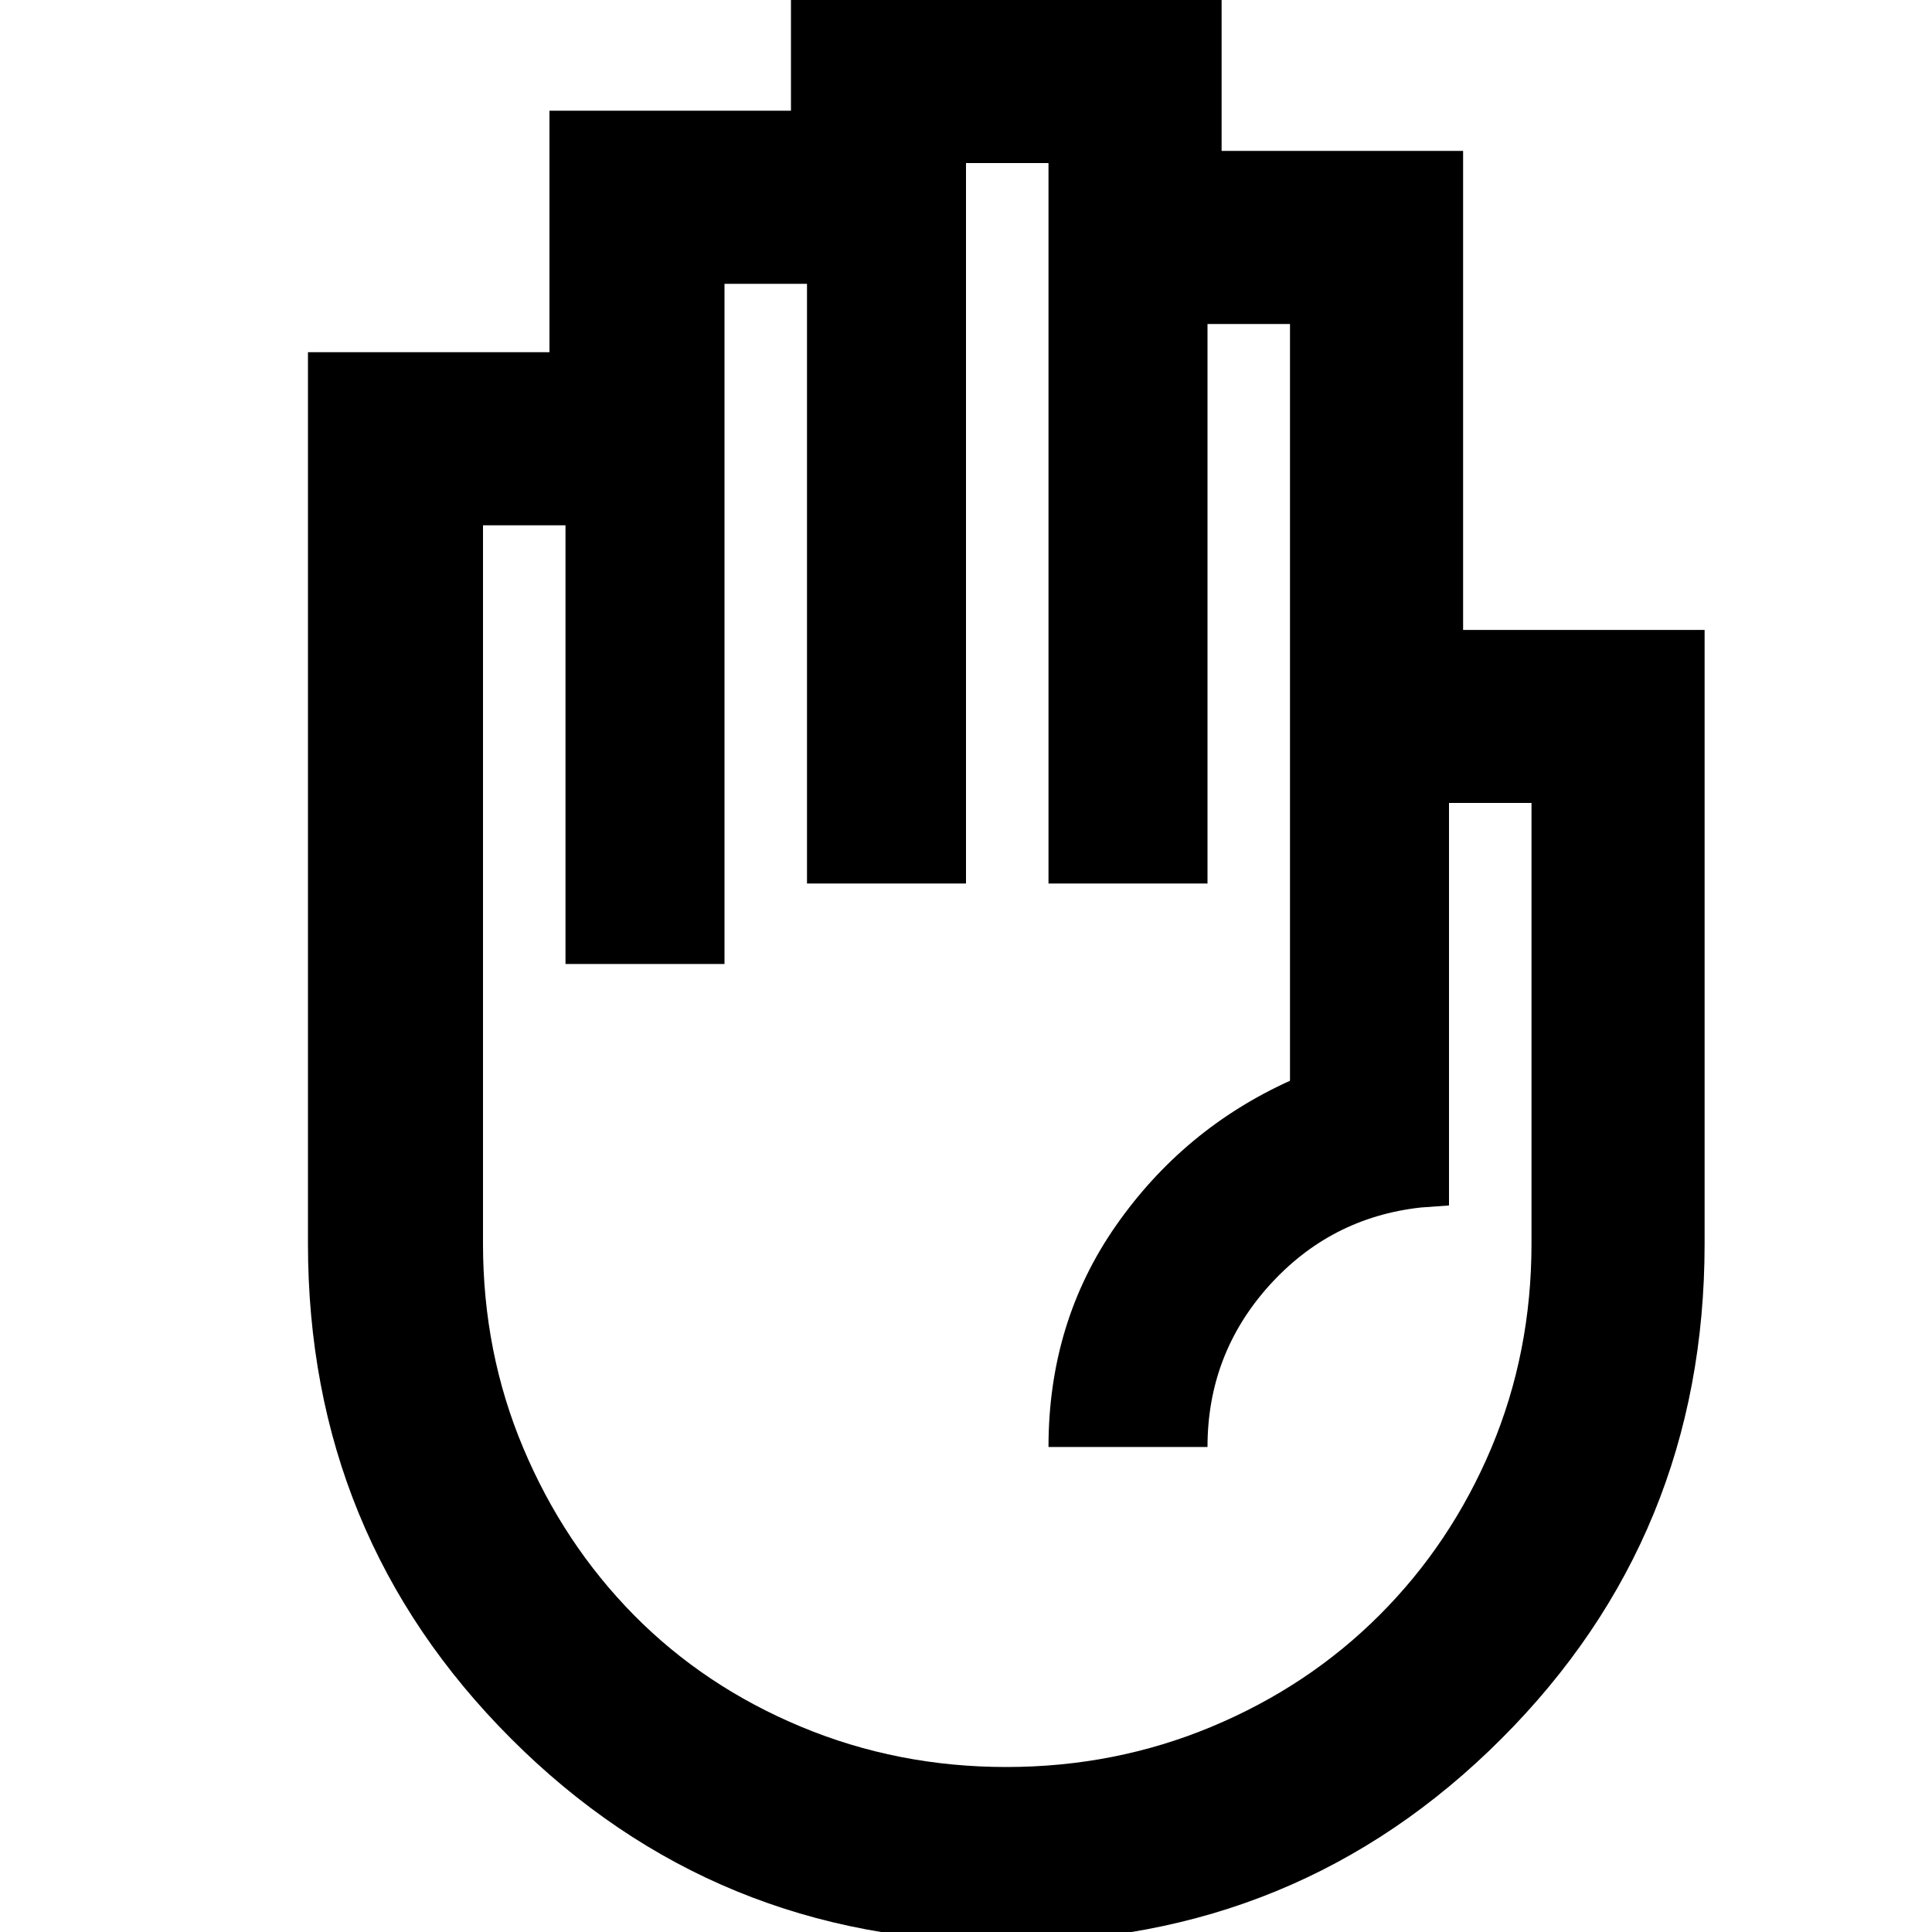 <svg xmlns="http://www.w3.org/2000/svg" height="20" width="20"><path d="M10.417 20.104q-3.021 0-5.125-2.104t-2.104-5.125V3.646h2.5v-2.5h2.5v-1.25h4.458v1.666h2.5v4.959h2.5v6.354q0 3.021-2.104 5.125t-5.125 2.104Zm0-1.812q1.125 0 2.125-.417t1.739-1.156q.74-.74 1.157-1.729.416-.99.416-2.115V8.312H15v4.167l-.292.021q-.937.104-1.573.812-.635.709-.635 1.667h-1.646q0-1.291.698-2.291t1.802-1.5V3.354H12.5v5.792h-1.646V1.688H10v7.458H8.354V2.938H7.5v7.041H5.854V5.438H5v7.437Q5 14 5.417 14.99q.416.989 1.145 1.729.73.739 1.73 1.156 1 .417 2.125.417Z"/></svg>